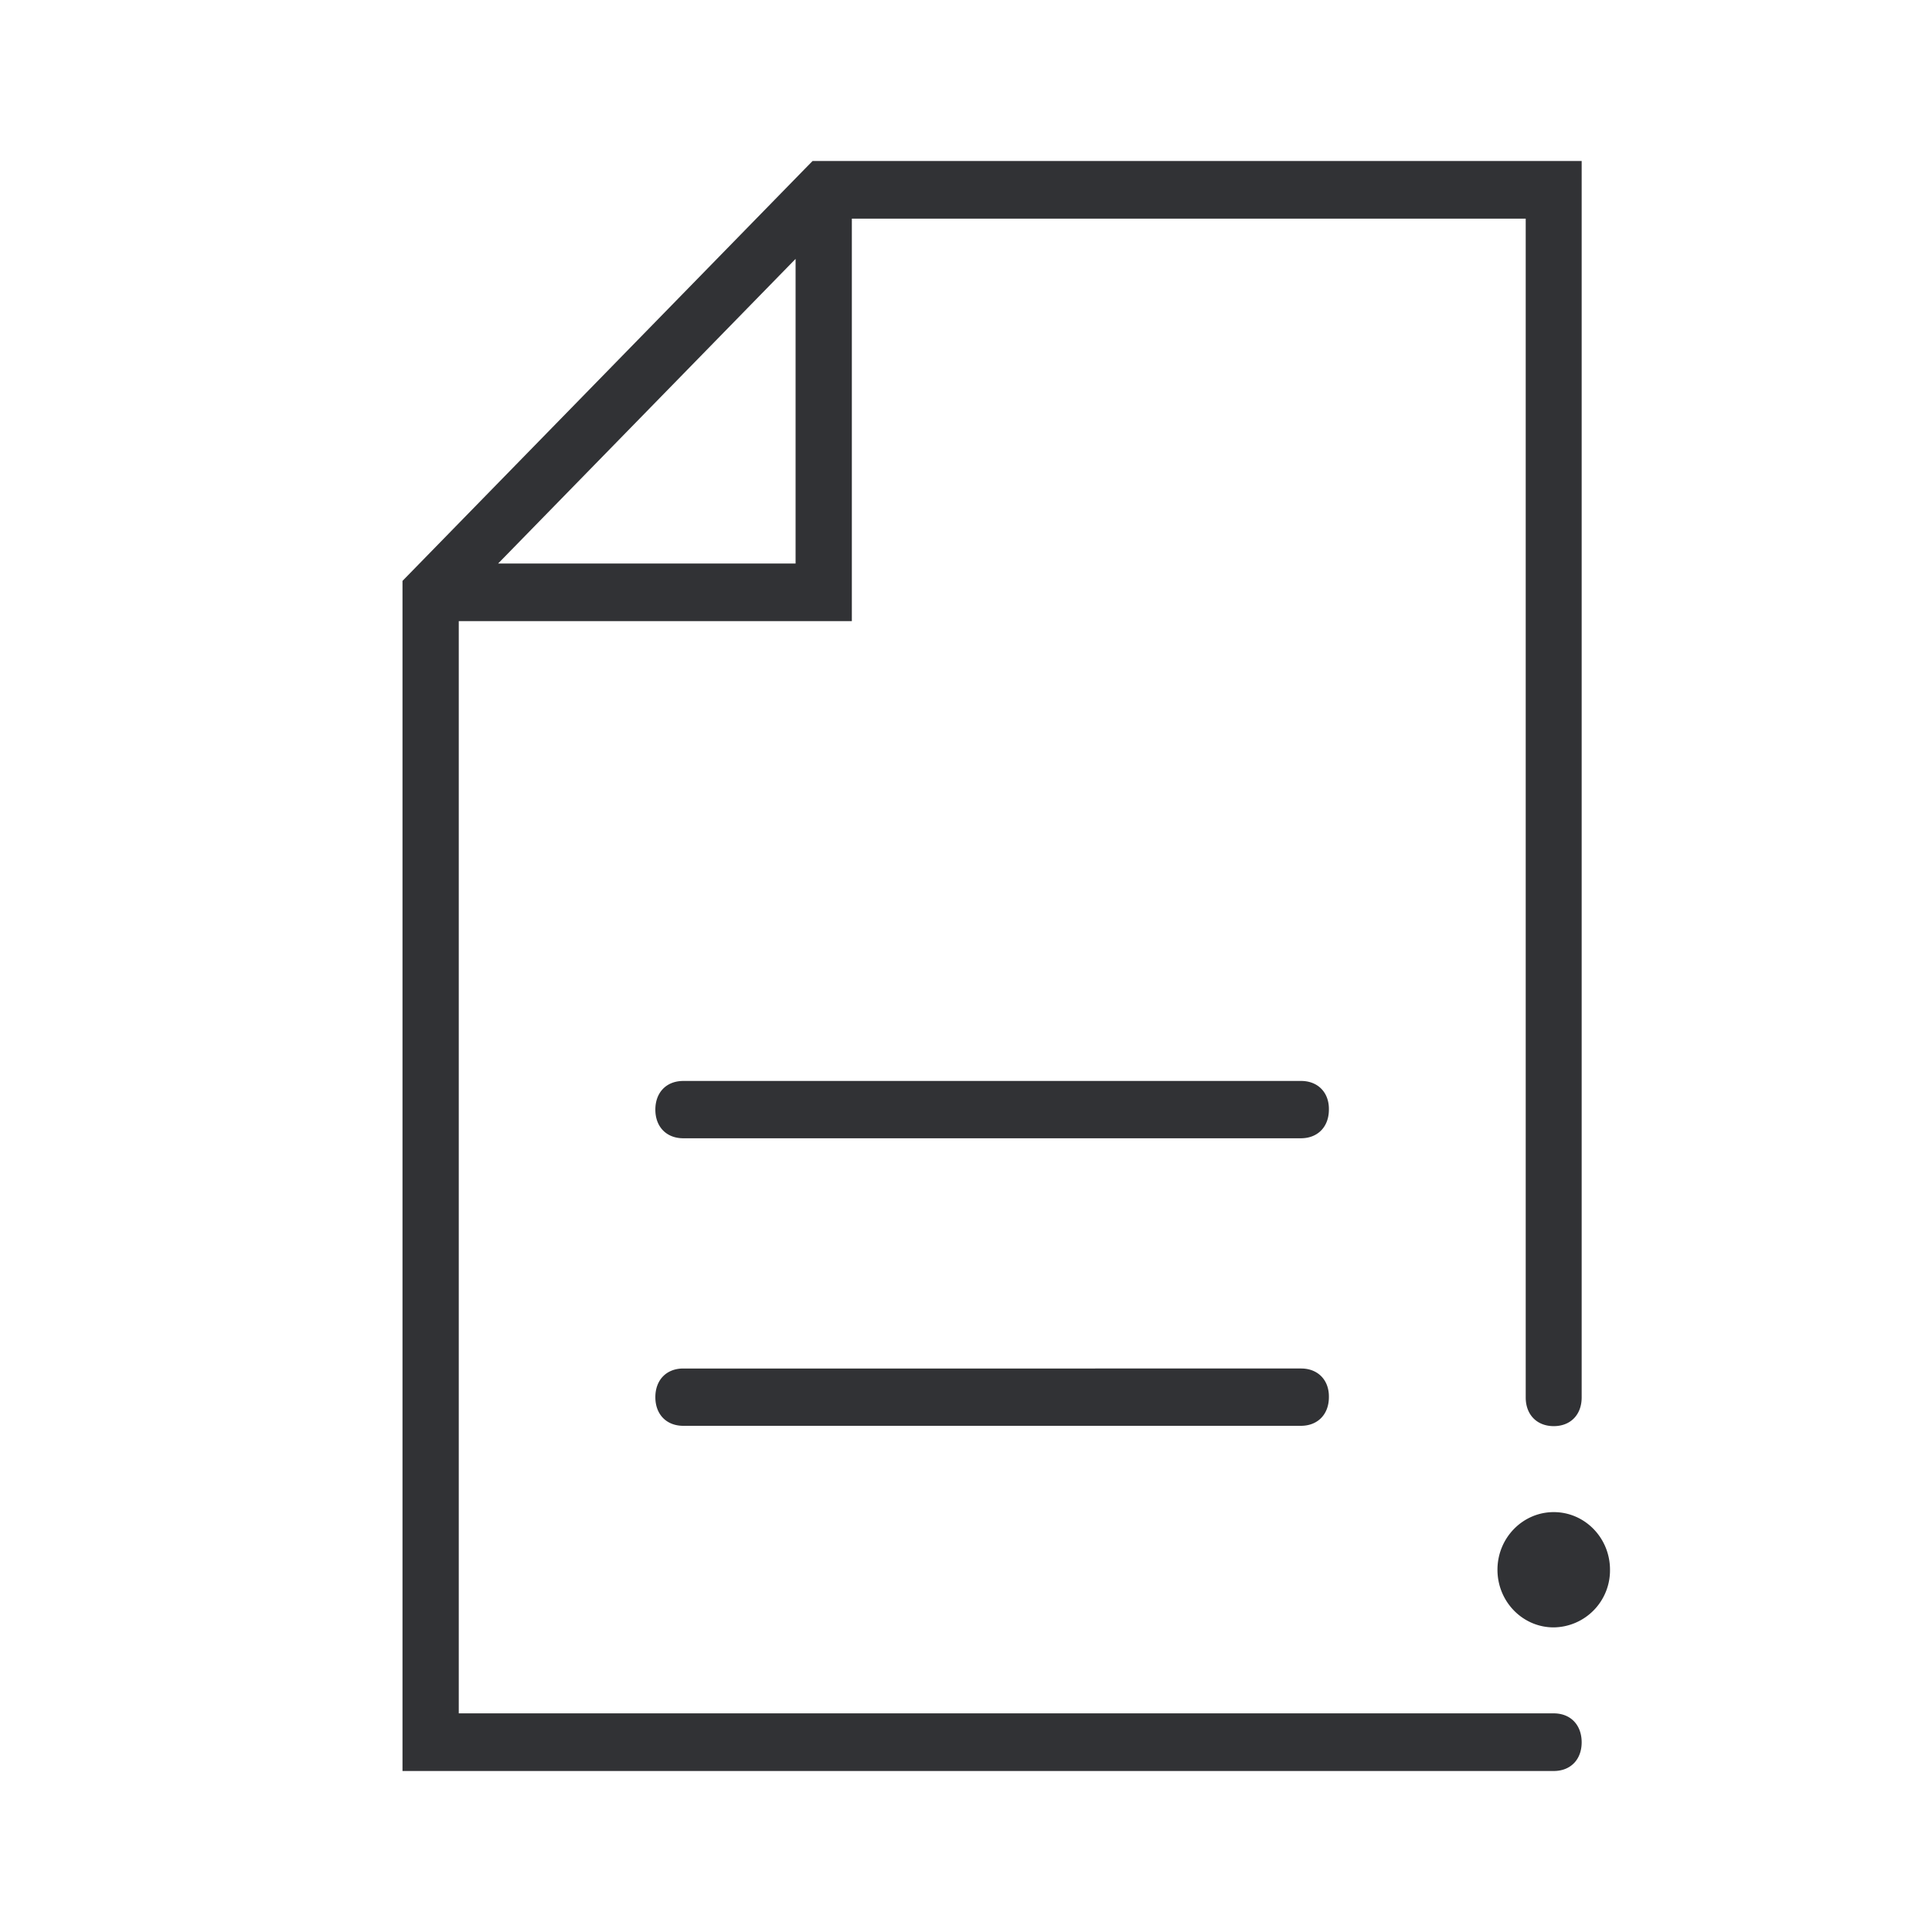 <svg width="24" height="24" xmlns="http://www.w3.org/2000/svg"><path d="M19.648 2v15.36c0 .212-.136.356-.347.356-.207 0-.348-.14-.348-.356V2.716h-8.371v5H5.699v13.568h13.602c.21 0 .347.144.347.36 0 .212-.136.356-.347.356H5V7.216l4.988-5.108.106-.108h9.554Zm-.347 16.784c.386 0 .699.32.699.716a.708.708 0 0 1-.7.716c-.385 0-.698-.32-.698-.716 0-.395.313-.716.699-.716ZM16.164 17c.207 0 .348.144.344.356 0 .212-.137.356-.348.356H8.488c-.207 0-.347-.14-.347-.356 0-.212.136-.356.347-.356Zm0-3.572c.207 0 .348.144.344.356 0 .212-.137.356-.348.356H8.488c-.207 0-.347-.14-.347-.356 0-.212.136-.356.347-.356ZM9.883 3.216 6.188 7h3.695V3.216Z" fill="#313235" fill-rule="nonzero"/></svg>